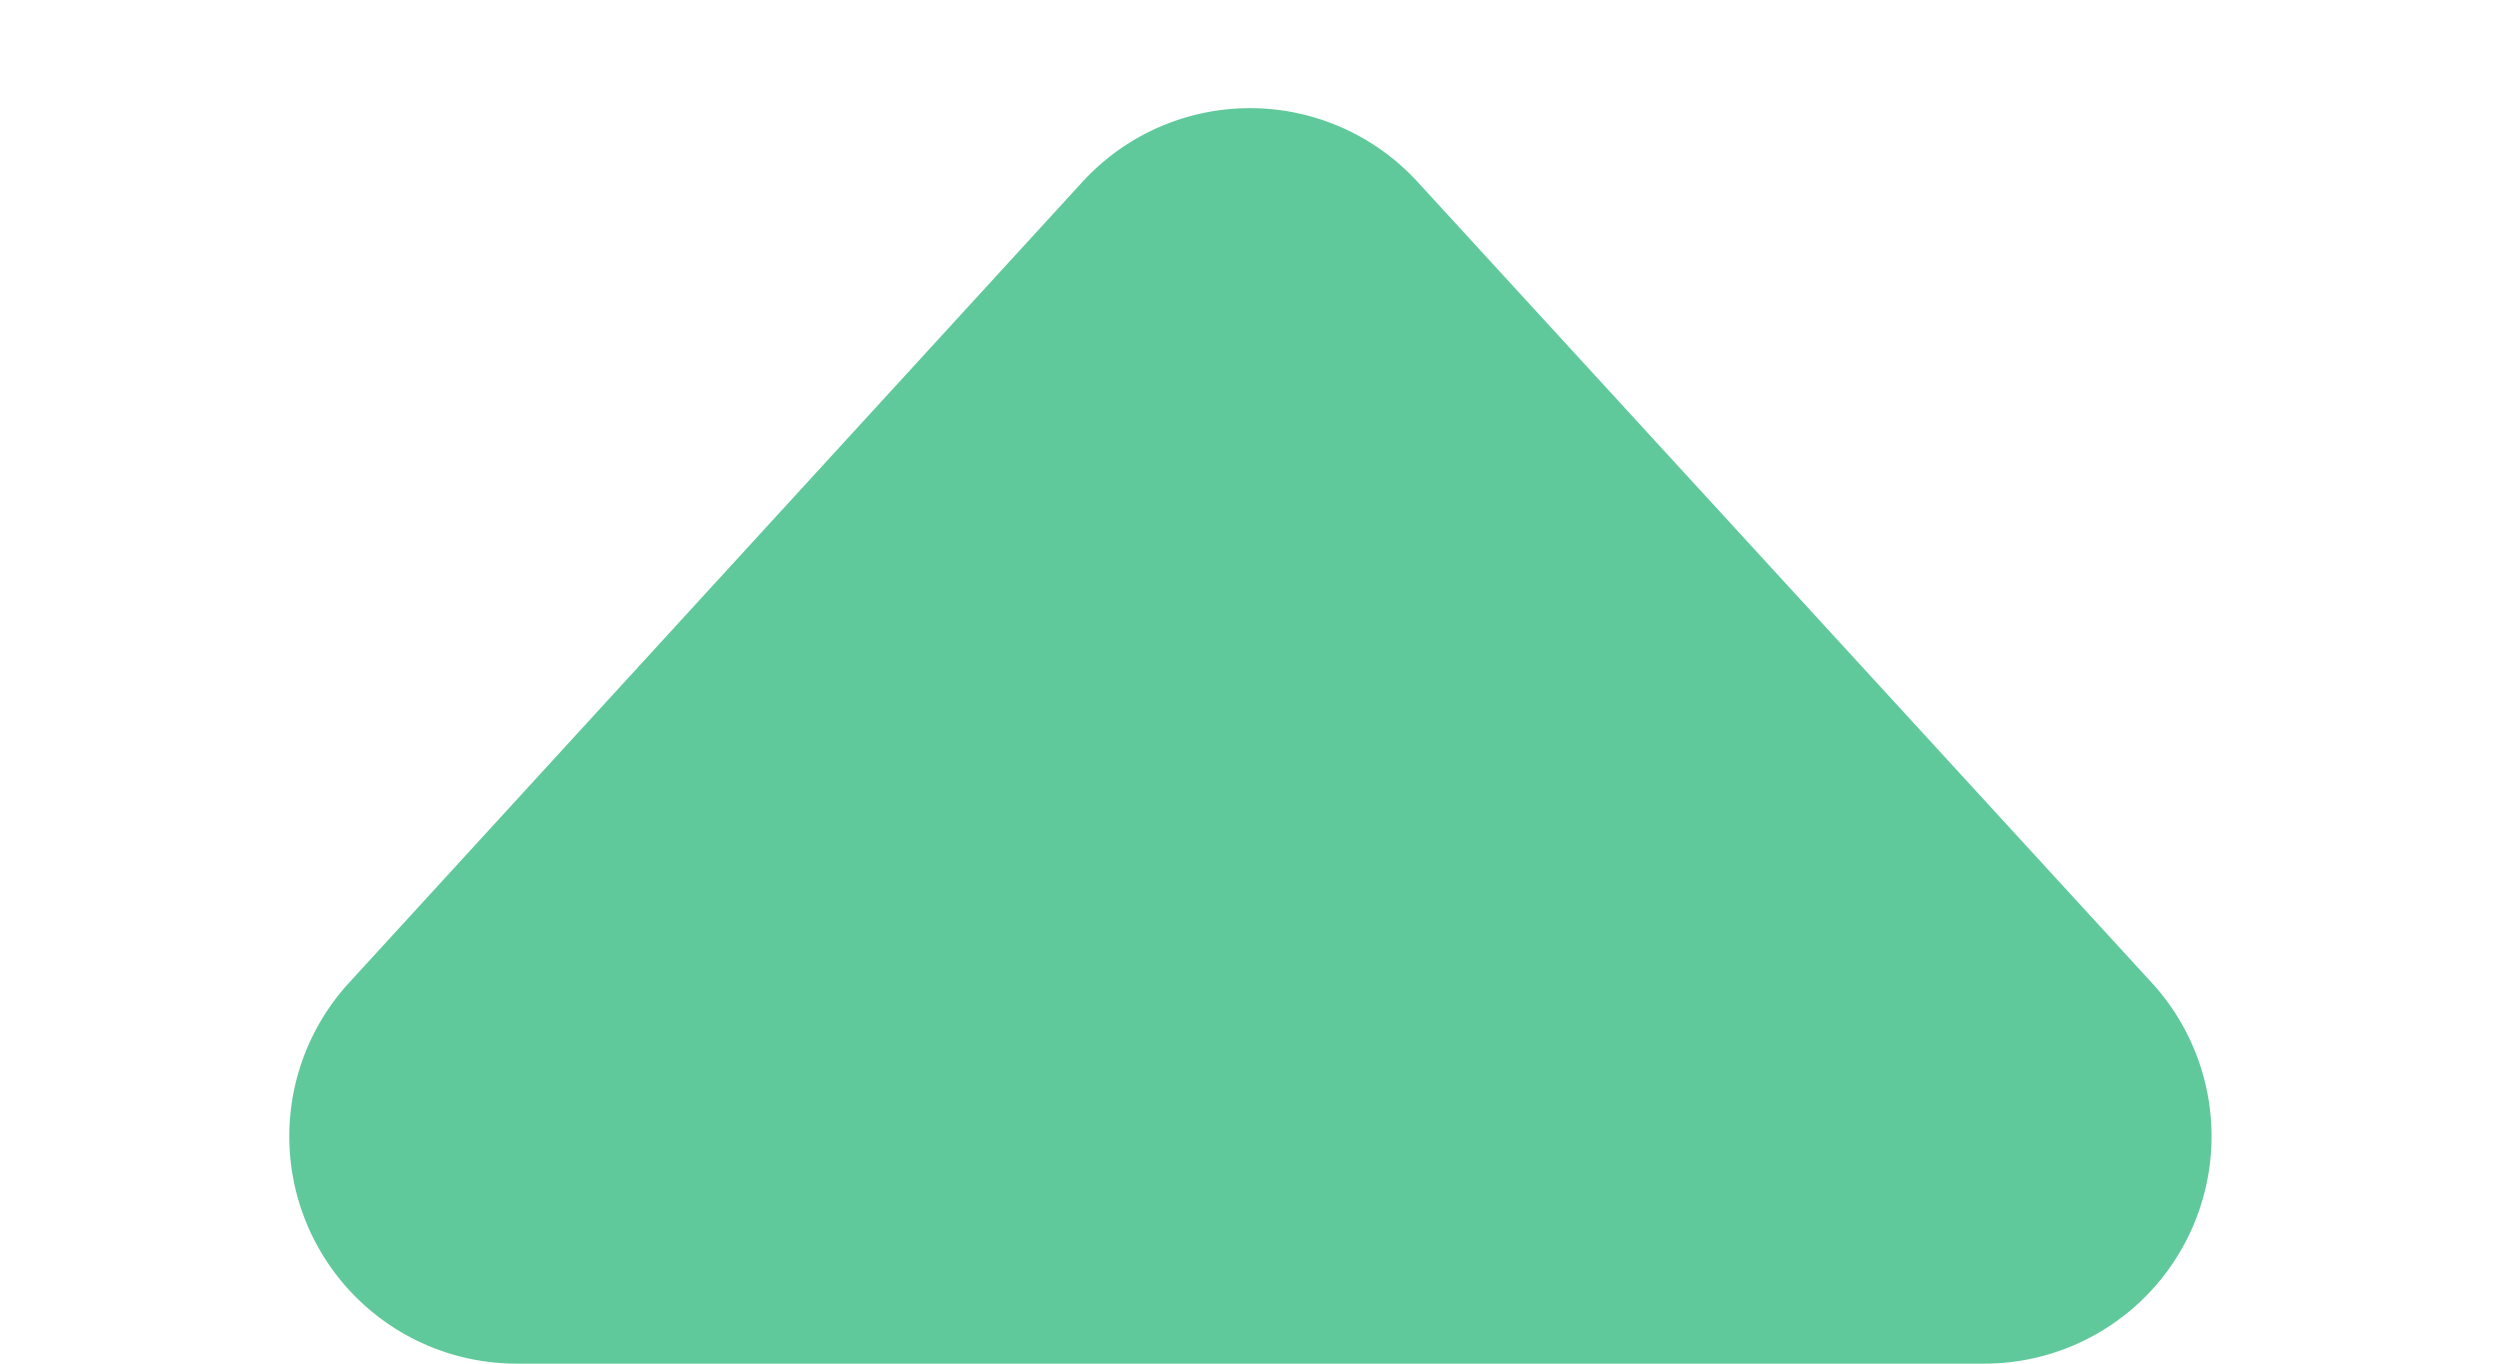 <svg xmlns="http://www.w3.org/2000/svg" width="11" height="6" viewBox="0 0 11 6">
  <path id="Polygon_1" data-name="Polygon 1" d="M4.763.8A1,1,0,0,1,6.237.8l3.227,3.52A1,1,0,0,1,8.727,6H2.273a1,1,0,0,1-.737-1.676Z" fill="#60c99b"/>
</svg>
